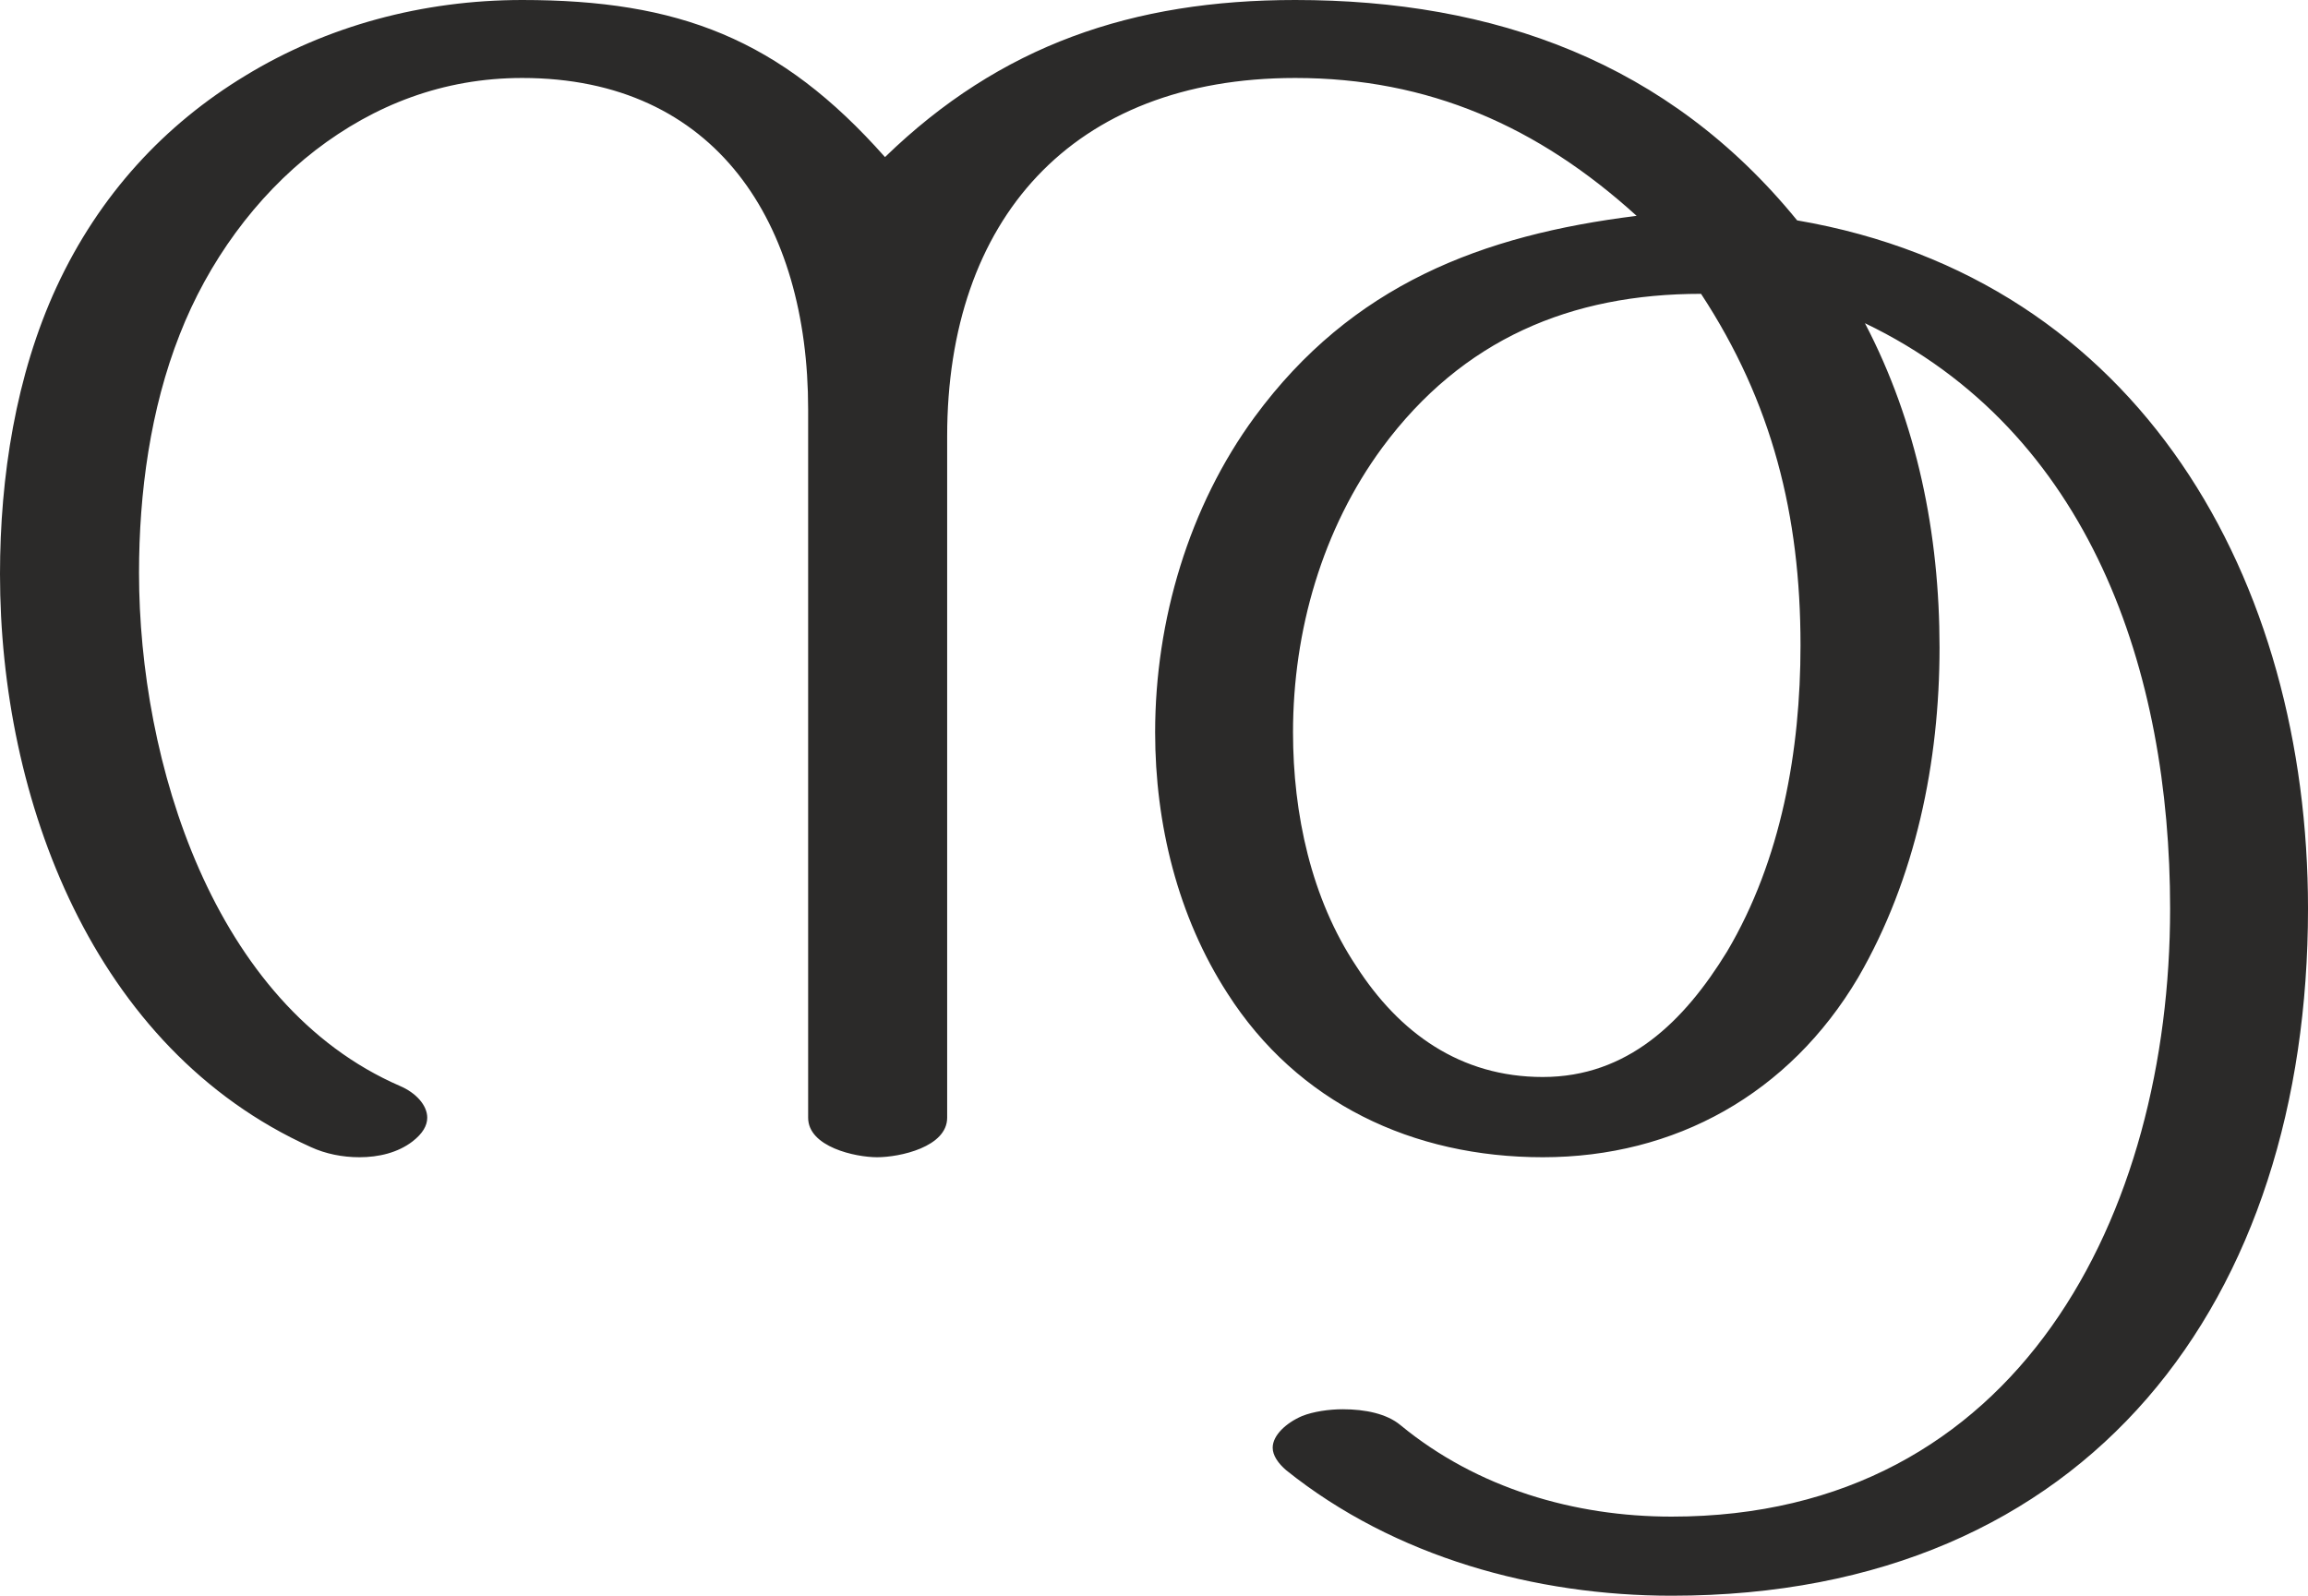 <?xml version="1.0" encoding="UTF-8"?>
<!DOCTYPE svg PUBLIC "-//W3C//DTD SVG 1.1//EN" "http://www.w3.org/Graphics/SVG/1.1/DTD/svg11.dtd">
<!-- Creator: CorelDRAW X8 -->
<svg xmlns="http://www.w3.org/2000/svg" xml:space="preserve" width="2042px" height="1412px" version="1.1" style="shape-rendering:geometricPrecision; text-rendering:geometricPrecision; image-rendering:optimizeQuality; fill-rule:evenodd; clip-rule:evenodd"
viewBox="0 0 2042 1412"
 xmlns:xlink="http://www.w3.org/1999/xlink">
 <defs>
  <style type="text/css">
   <![CDATA[
    .fil0 {fill:#2B2A29;fill-rule:nonzero}
   ]]>
  </style>
 </defs>
 <g id="Layer_x0020_1">
  <path class="fil0" d="M783 139c-93,-105 -183,-139 -321,-139 -88,0 -173,23 -245,67 -71,43 -129,105 -167,187 -36,78 -50,168 -50,254 0,199 82,420 275,507 13,6 28,9 43,9 17,0 34,-4 47,-14 9,-7 13,-14 13,-21 0,-11 -10,-22 -24,-28 -166,-72 -231,-288 -231,-454 0,-71 10,-145 36,-211 25,-64 67,-122 120,-163 52,-40 113,-64 183,-64 172,0 253,129 253,293l0 627c0,26 42,35 61,35 20,0 62,-9 62,-35l0 -603c0,-191 110,-317 308,-317 118,0 215,43 302,122 -137,17 -252,61 -338,178 -58,79 -88,180 -88,279 0,81 20,163 64,231 62,97 164,145 279,145 117,0 218,-56 279,-159 51,-88 72,-191 72,-292 0,-101 -20,-199 -66,-287 200,96 270,309 270,518 0,269 -133,538 -441,538 -86,0 -172,-25 -240,-81 -12,-10 -31,-14 -51,-14 -12,0 -26,2 -36,6 -14,6 -26,17 -26,28 0,7 5,14 12,20 96,77 221,111 341,111 371,0 563,-263 563,-608 0,-290 -148,-557 -452,-609 -114,-140 -268,-195 -444,-195 -144,0 -261,40 -363,139zm582 814c-73,0 -127,-39 -165,-98 -40,-60 -56,-135 -56,-207 0,-90 26,-180 79,-252 71,-96 167,-136 282,-136 63,96 88,196 88,311 0,93 -17,190 -65,271 -38,62 -88,111 -163,111z"/>
 </g>
</svg>
